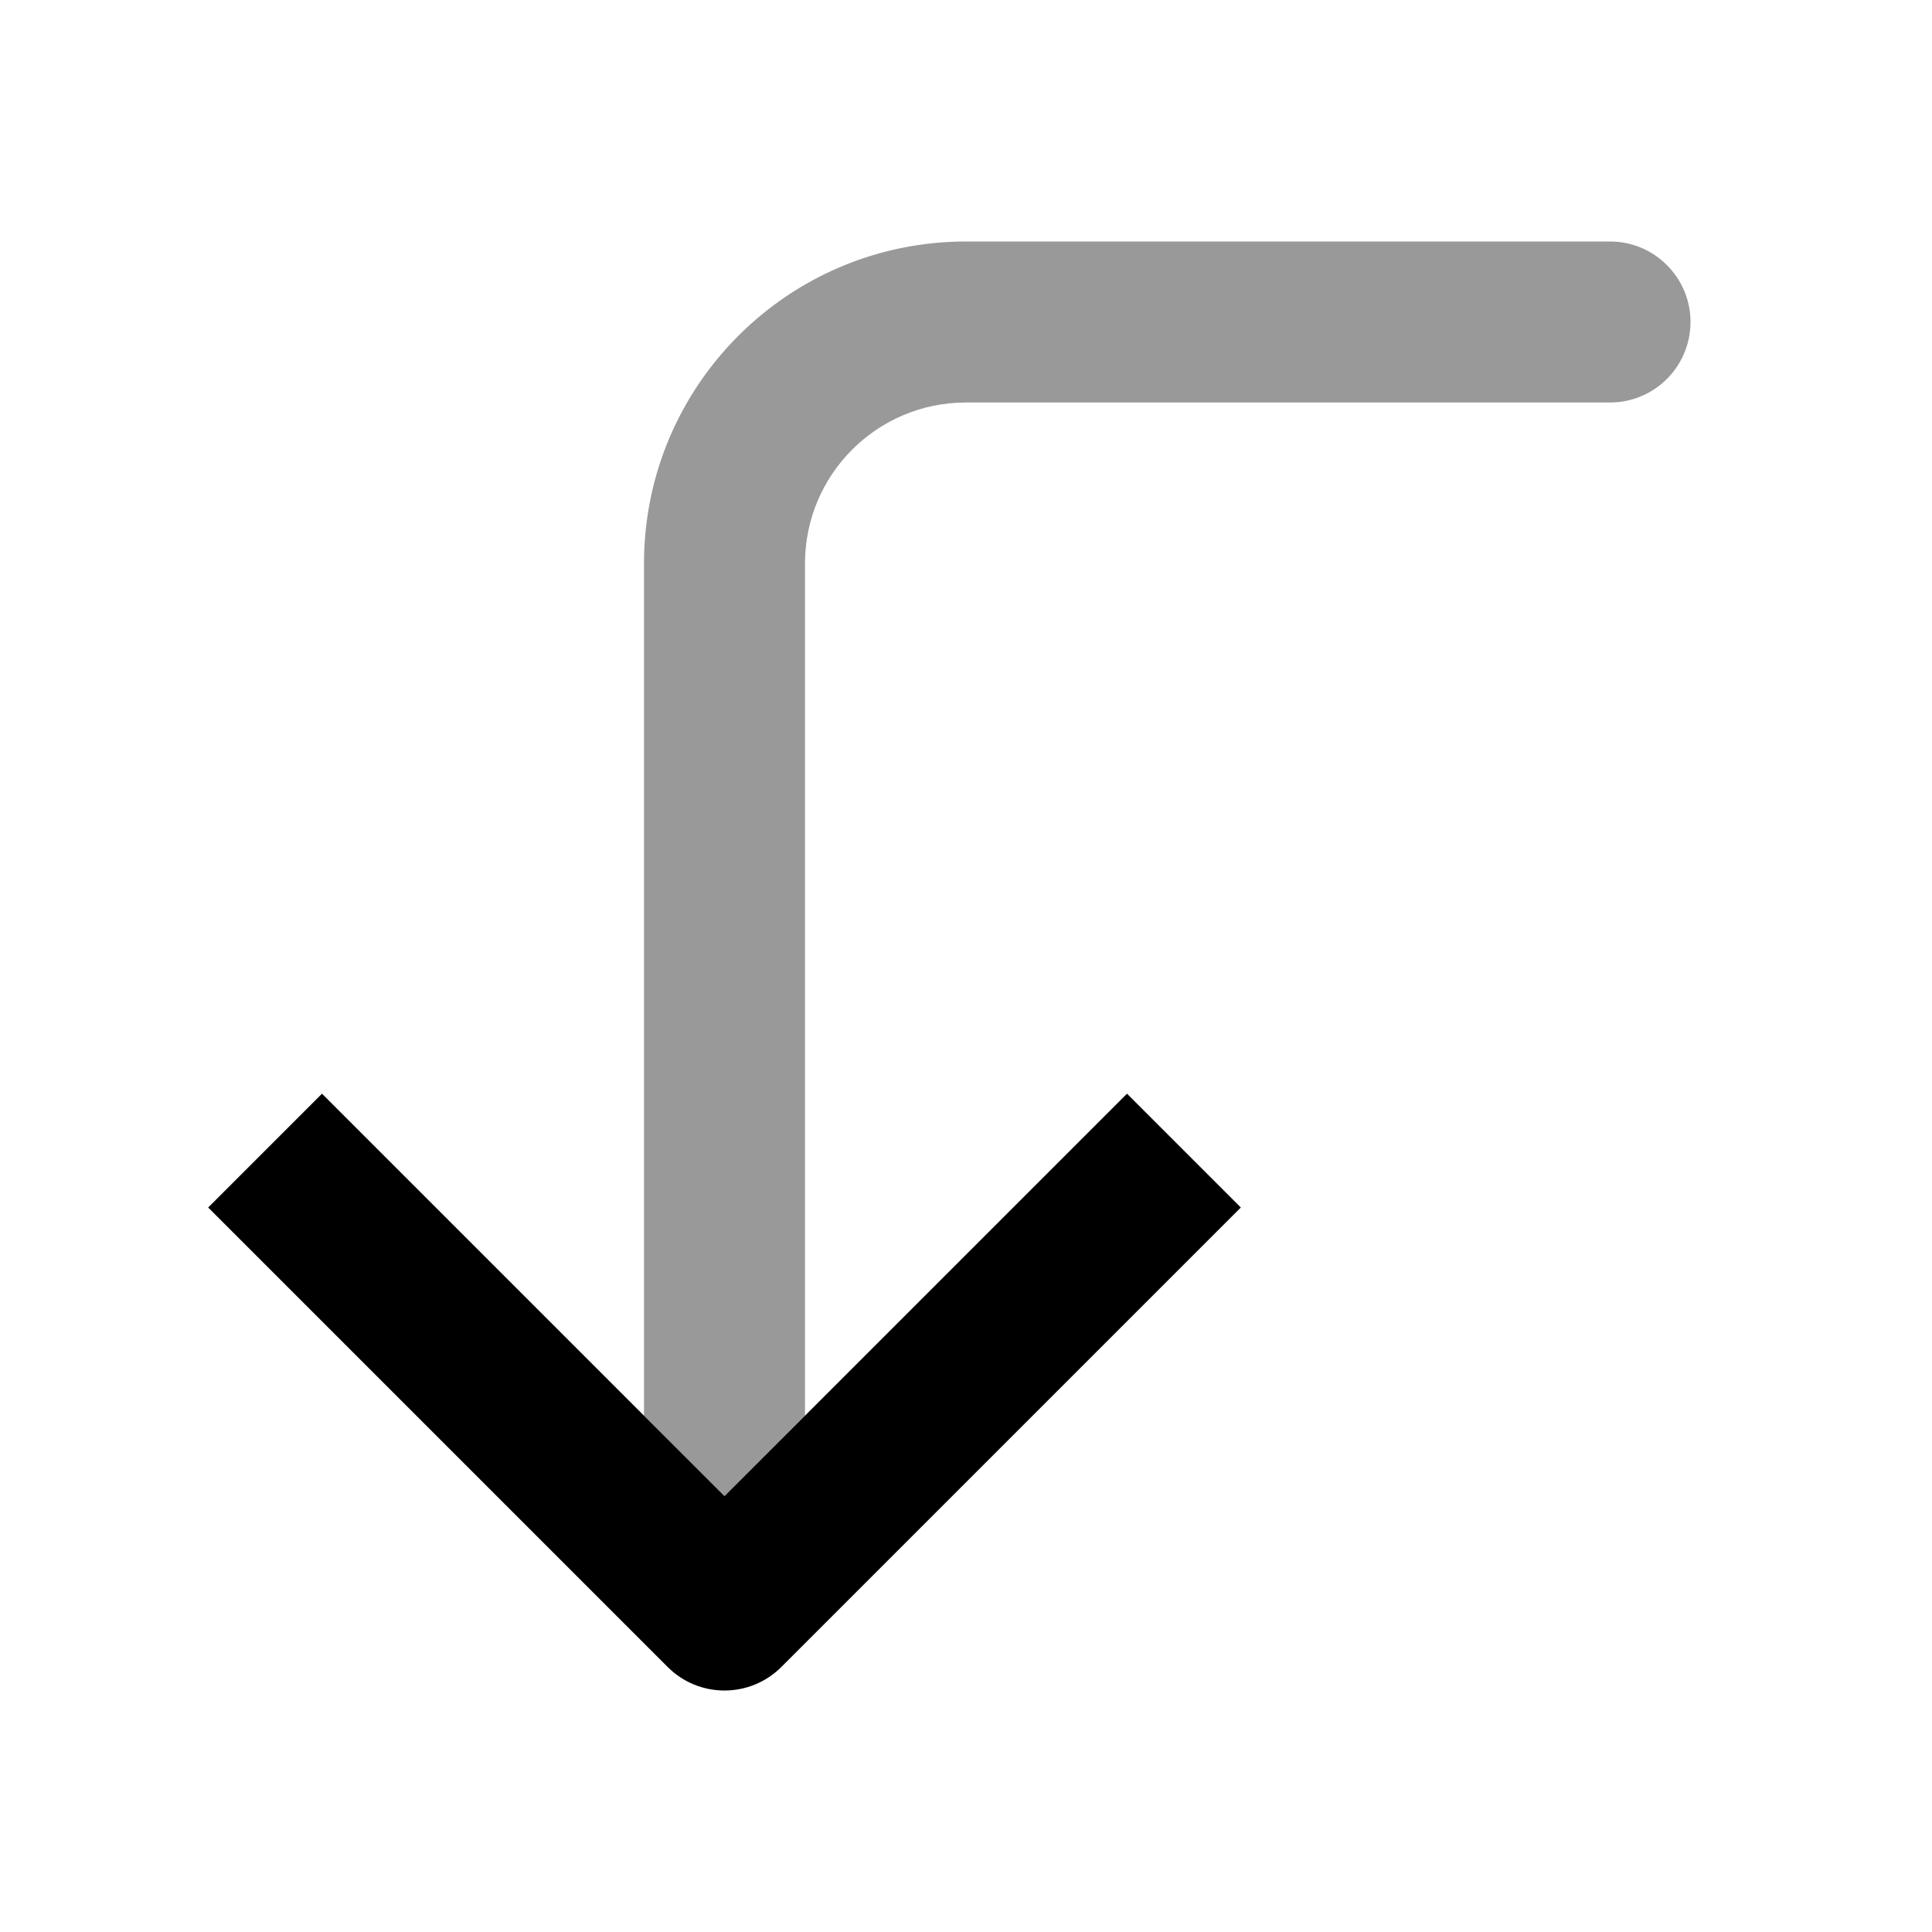 <svg width="24" height="24" viewBox="0 0 24 24" fill="none" xmlns="http://www.w3.org/2000/svg">
<path fill-rule="evenodd" clip-rule="evenodd" d="M12 3C9.791 3 8 4.791 8 7V17.586C9 18.59 9 18.59 9 18.59C9 18.59 9 18.59 10 17.586V7C10 5.895 10.895 5 12 5H20C20.552 5 21 4.552 21 4C21 3.448 20.552 3 20 3H12Z" fill="black" fill-opacity="0.4"/>
<path fill-rule="evenodd" clip-rule="evenodd" d="M4 13.586L9 18.586L14 13.586L15.414 15L9.707 20.707C9.316 21.098 8.683 21.098 8.293 20.707L2.586 15L4 13.586Z" fill="black"/>
</svg>
